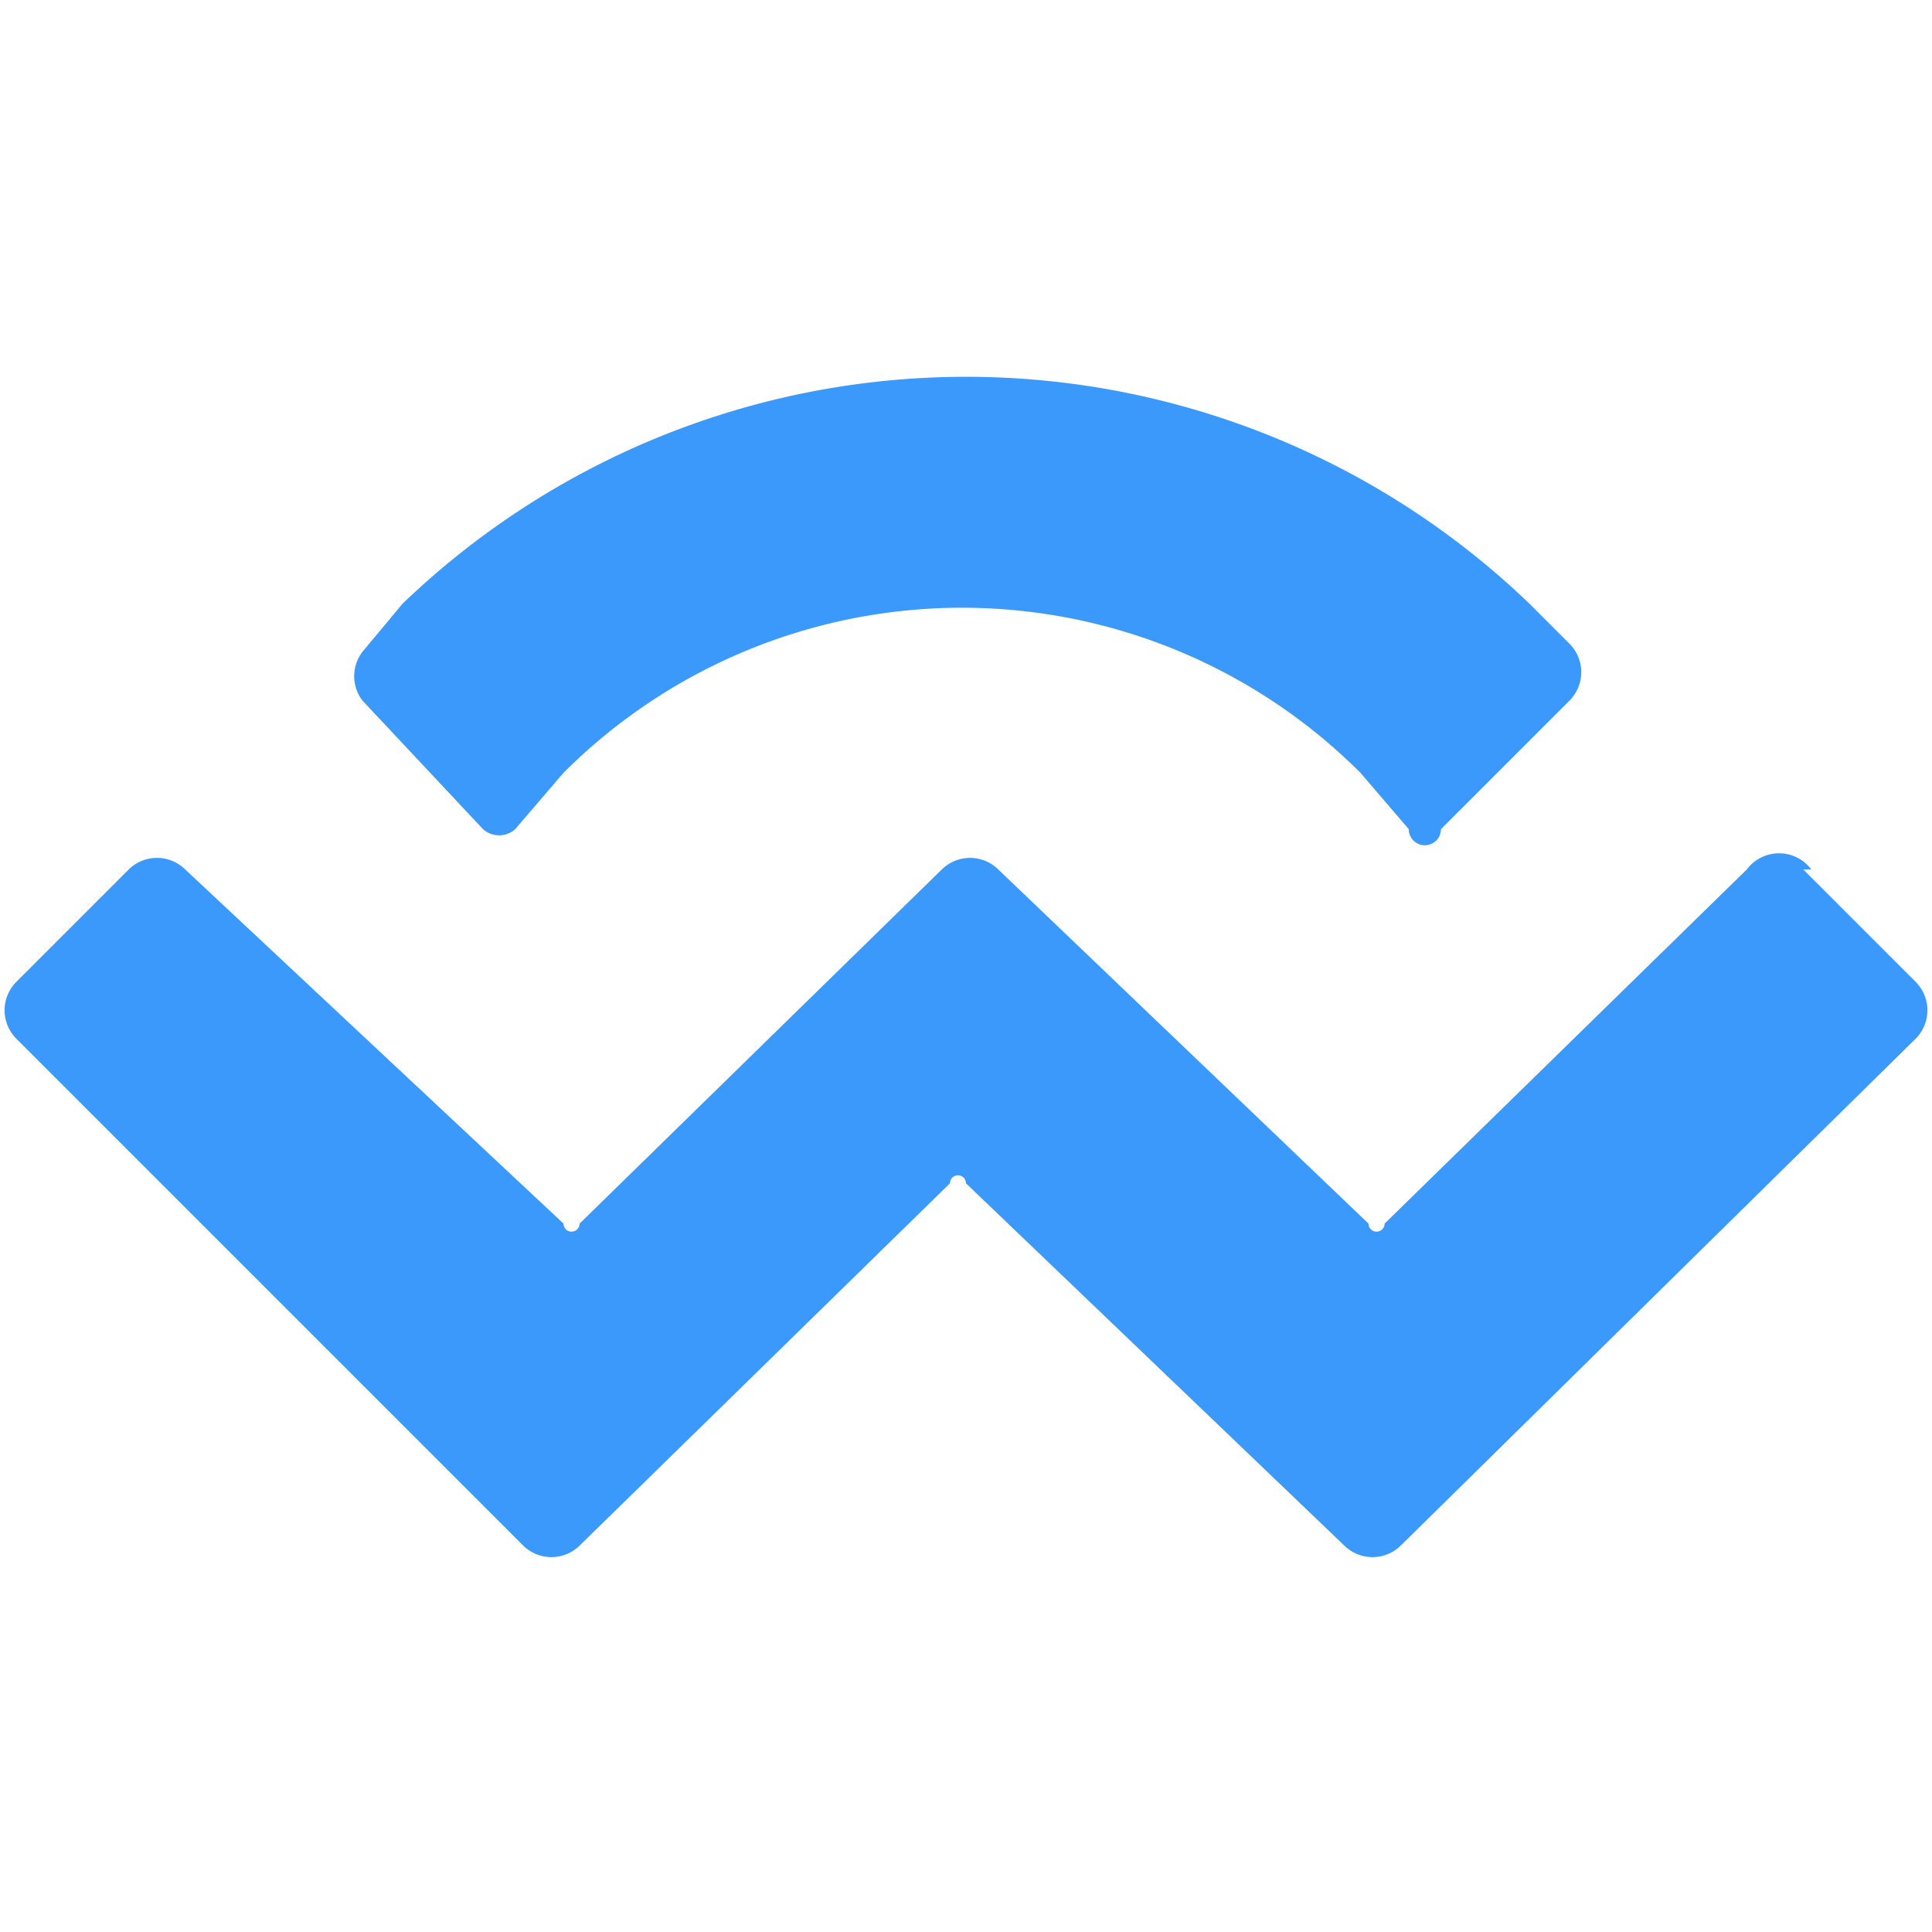<svg xmlns="http://www.w3.org/2000/svg" viewBox="0 0 24 24"><path d="M5 7.5a10.1 10.1 0 0114 0l.5.5a.5.5 0 010 .7l-1.6 1.6a.2.2 0 01-.4 0l-.6-.7a7 7 0 00-9.9 0l-.6.7a.3.3 0 01-.4 0L4.5 8.7a.5.5 0 010-.6zm17.4 3.3l1.4 1.4a.5.5 0 010 .7l-6.4 6.3a.5.5 0 01-.7 0L12 14.7a.1.1 0 00-.2 0l-4.6 4.5a.5.5 0 01-.7 0L.2 12.9a.5.5 0 010-.7l1.4-1.4a.5.5 0 01.7 0L7 15.2a.1.1 0 00.2 0l4.5-4.4a.5.5 0 01.7 0l4.6 4.4a.1.1 0 00.2 0l4.5-4.4a.5.5 0 01.8 0z" fill="#3b99fc"/></svg>